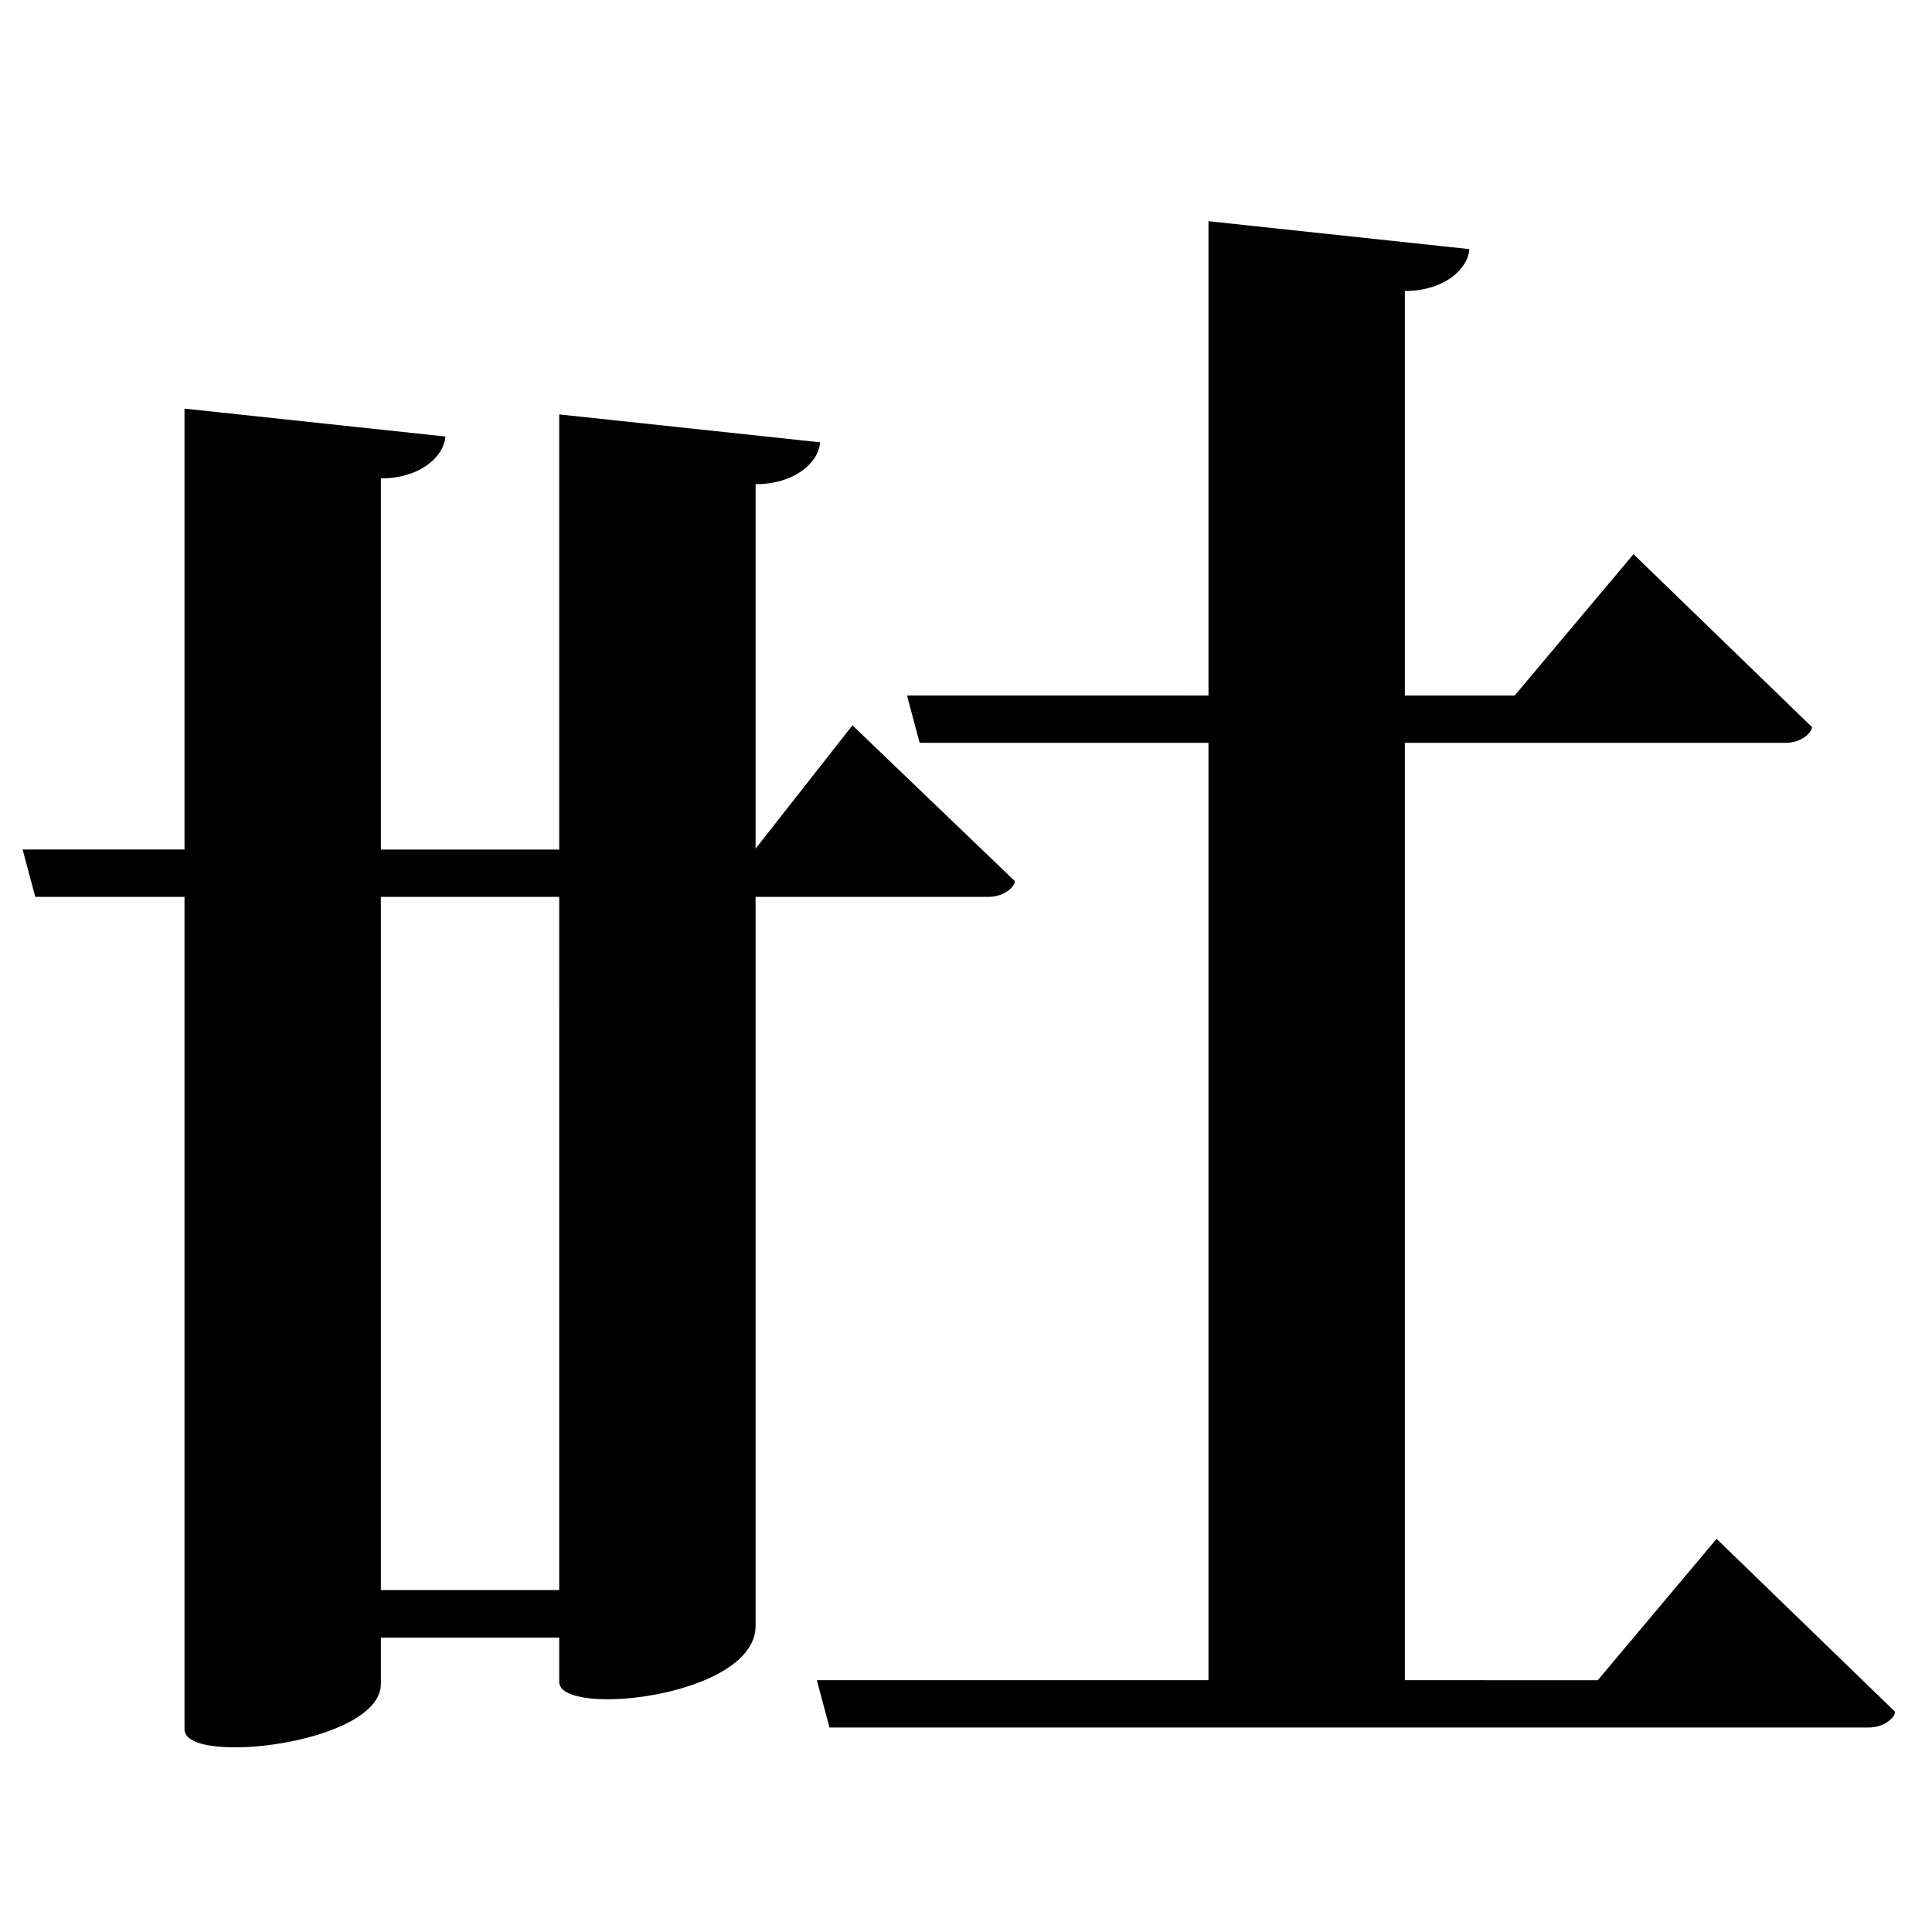 <?xml version="1.0" encoding="UTF-8" standalone="no"?>
<svg viewBox="0 0 2000 2000" version="1.1" xmlns="http://www.w3.org/2000/svg" xmlns:sodipodi="http://sodipodi.sourceforge.net/DTD/sodipodi-0.dtd">
	
      <path id="path2349" d="m 1777,1593 -123,146.34 -808.408,-0.051 13.08,49.012 1075.891,2e-4 c 16.86,0 27.23,-11.082 27.23,-16.262 z" sodipodi:nodetypes="ccccscc"></path>
      <path id="path2351" d="M 578.88,1646 H 394.28 V 495.23 c 39.73,10e-5 65.01,-21.67 66.81,-43.34 L 190.99,423 v 1367.27 c 0,38.25 203.3,15.01 203.3,-47.04 v -48 h 184.6 v 45.9 c 0,37.183 203.3,15.975 203.3,-58.04 V 501.22 c 39.73,10e-5 65.01,-21.67 66.81,-43.34 L 578.9,428.99 Z" sodipodi:nodetypes="cccccssccsscccc"></path>
      <path id="path2355" d="m 23.41,879.423 13.08,49.01 h 986.89 c 16.86,0 27.23,-11.08 27.23,-16.26 l -168.154,-161.3 -101.046,128.6 z" sodipodi:nodetypes="ccscccc"></path>
      <path sodipodi:nodetypes="ccccscc" d="M 1691,573.66 1568,720 938.92,719.949 952,768.961 l 896.563,2e-4 c 16.86,0 27.23,-11.082 27.23,-16.262 z" id="path2358"></path>
      <path sodipodi:nodetypes="cccccc" d="m 1251.01,1763.13 203.3,-0.04 V 301.22 c 39.73,10e-5 65.01,-21.67 66.81,-43.34 l -270.1,-28.89 z" id="path2362"></path>
    
</svg>
